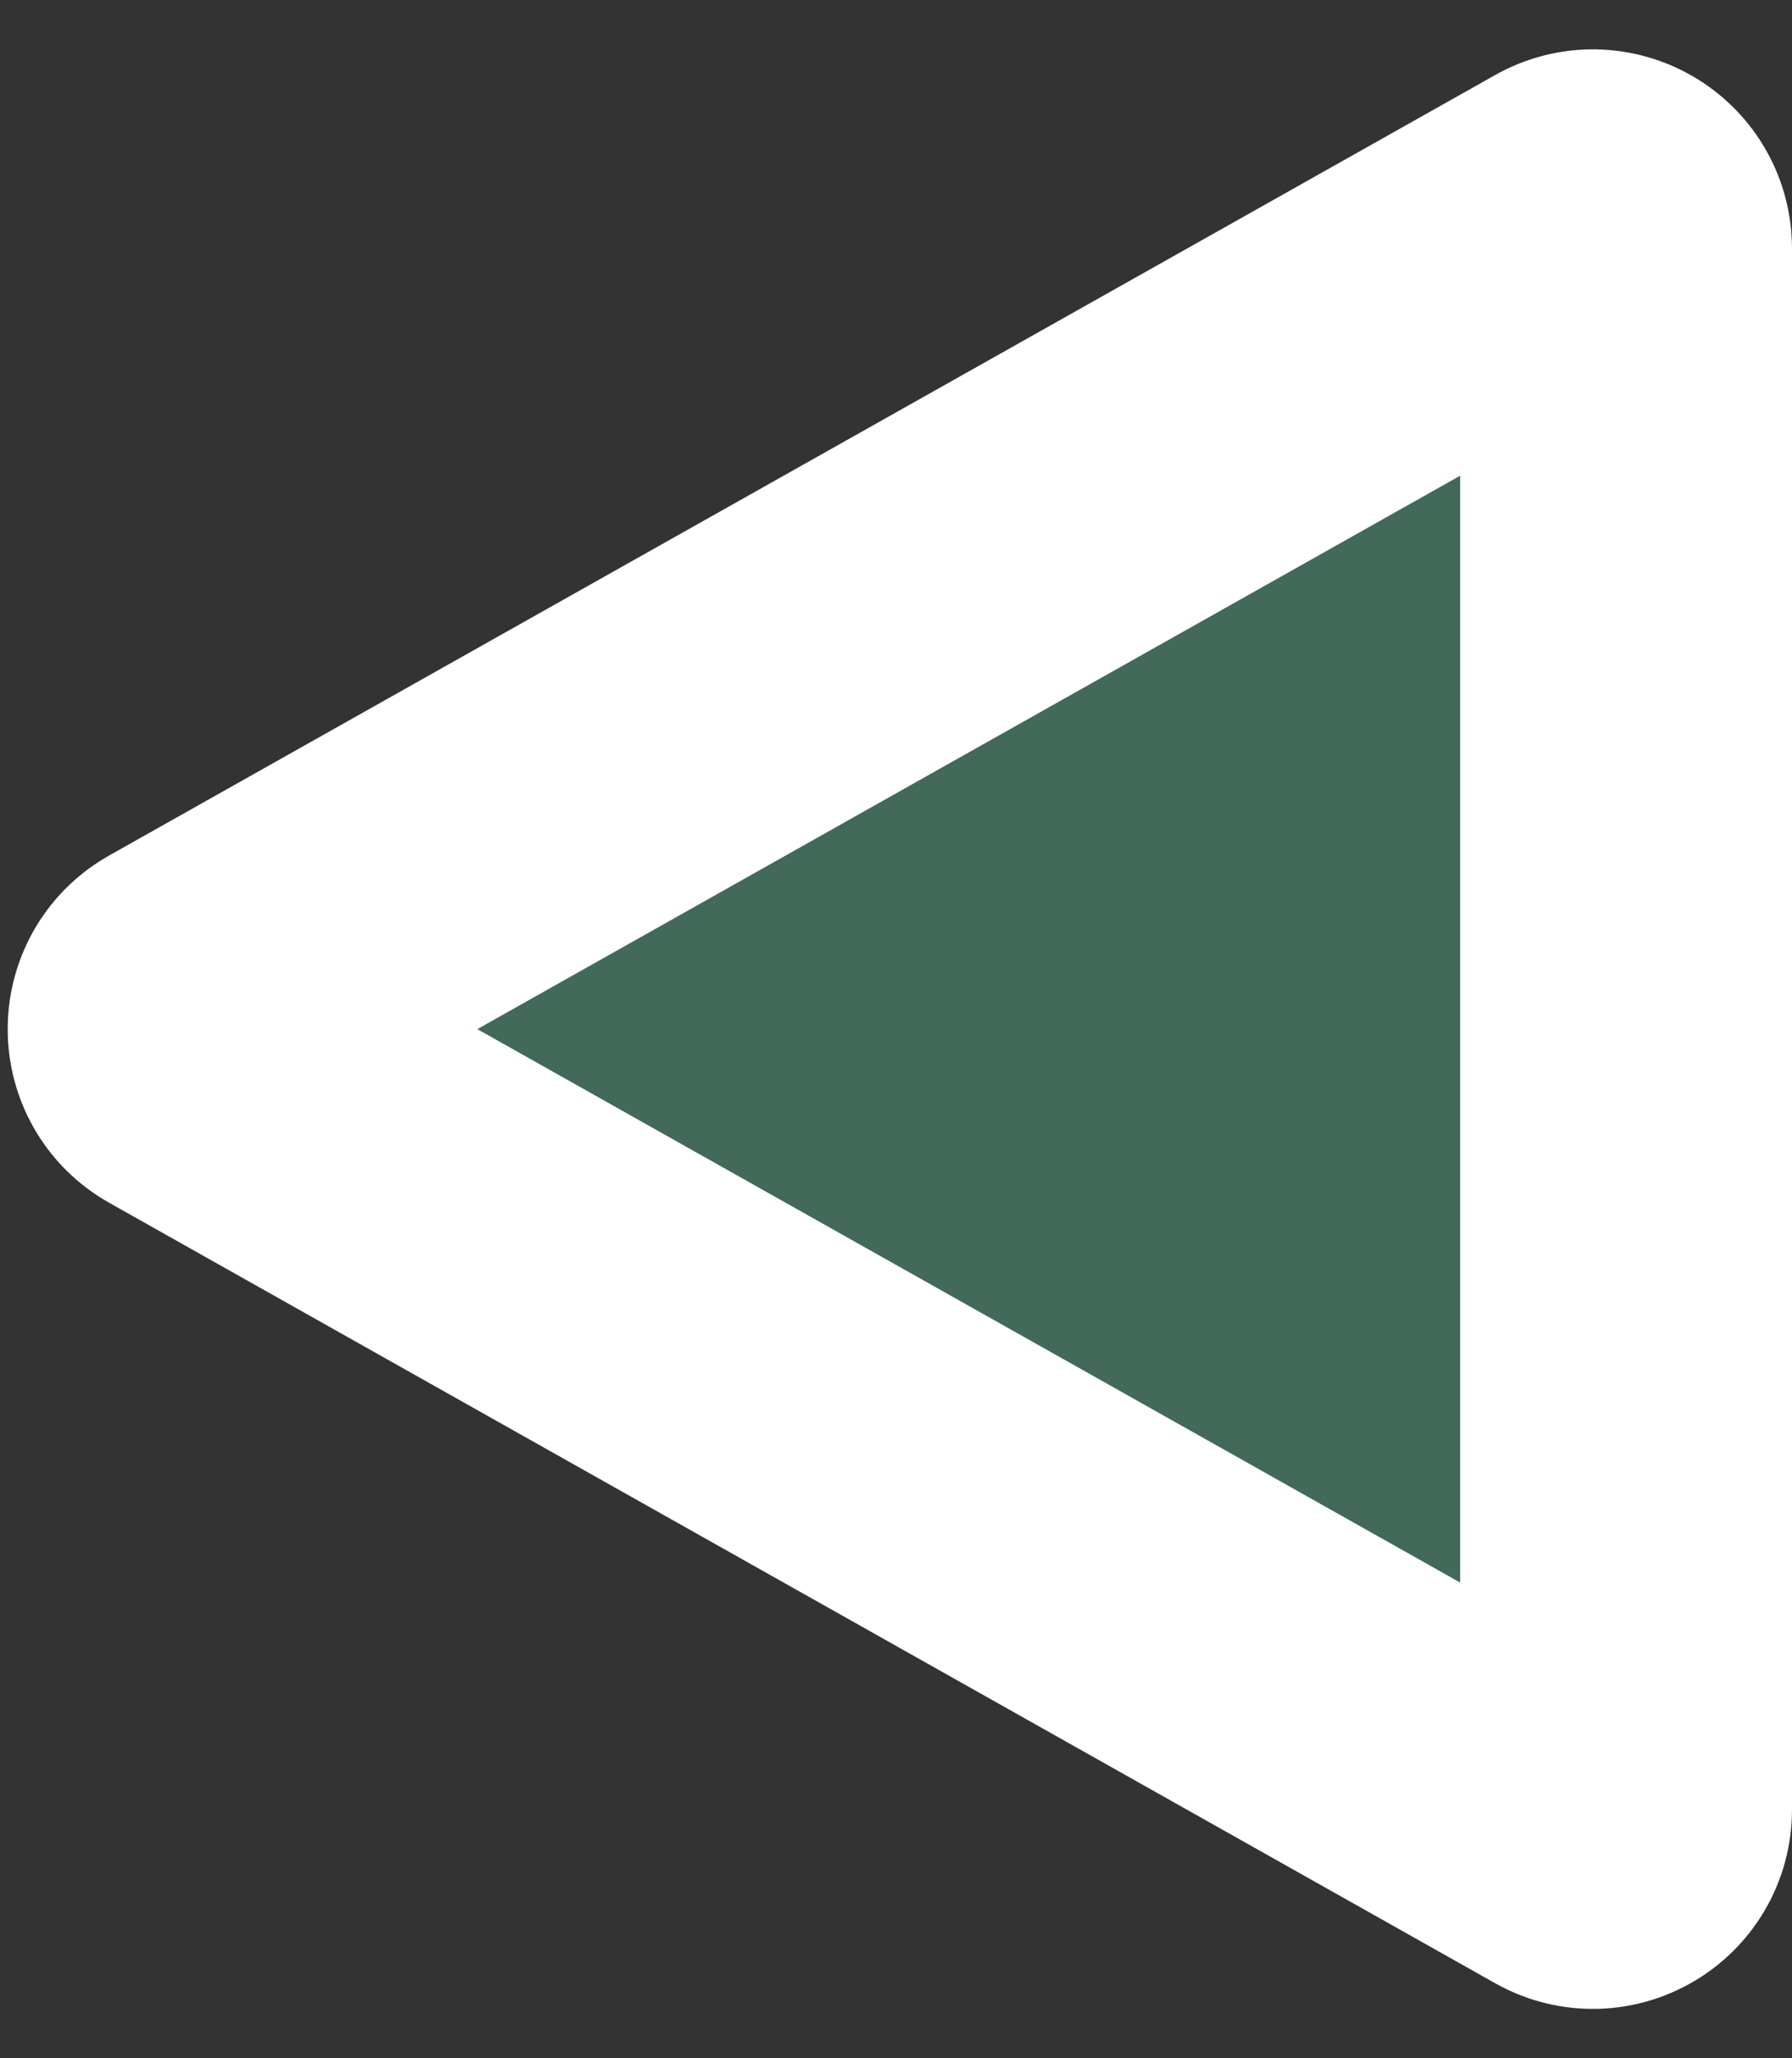 <svg width="27" height="31" viewBox="0 0 27 31" fill="none" xmlns="http://www.w3.org/2000/svg">
<rect x="0" y="0" width="27" height="31" fill="#333333" stroke="none"/>
<path d="M2.87 15.936C2.531 15.745 2.531 15.255 2.87 15.064L23.755 3.308C24.088 3.121 24.5 3.361 24.5 3.744L24.5 27.256C24.5 27.639 24.088 27.879 23.755 27.692L2.87 15.936Z" fill="#42695A" stroke="white" stroke-width="5"/>
</svg>

